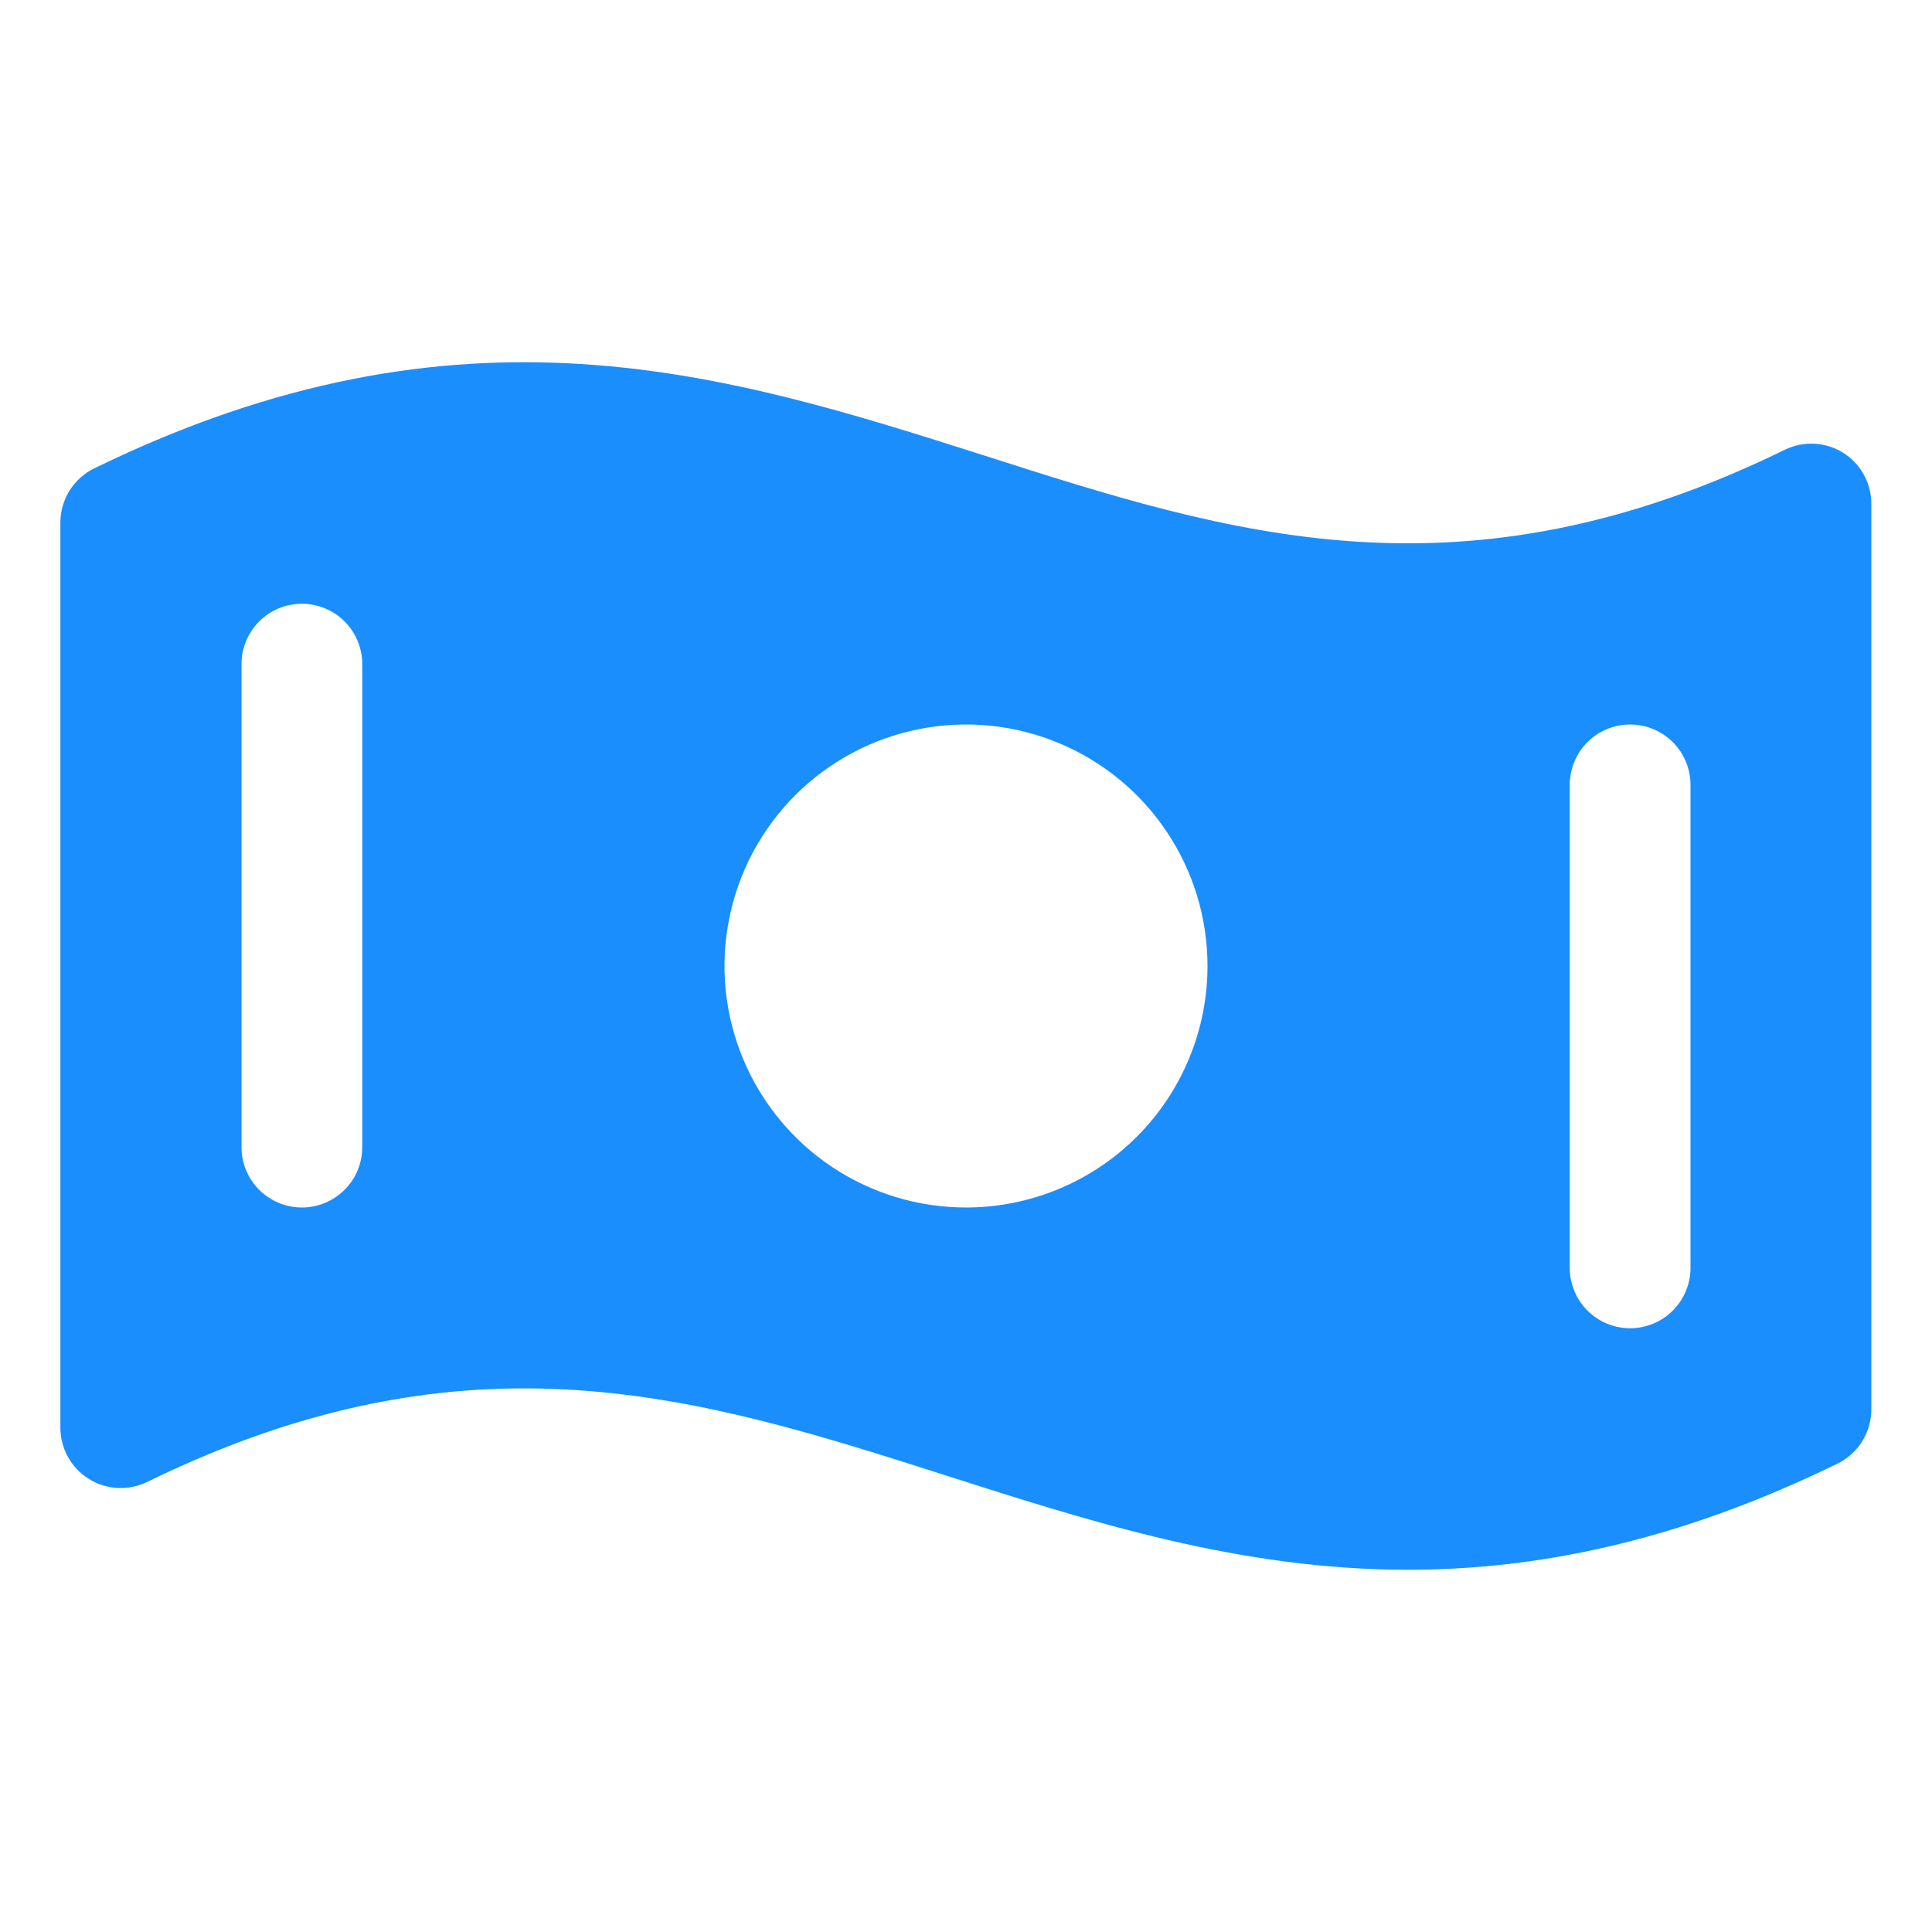 <svg width="94" height="94" viewBox="0 0 94 94" fill="none" xmlns="http://www.w3.org/2000/svg">
<path d="M89.682 22.031C89.259 21.767 88.776 21.615 88.278 21.59C87.78 21.564 87.284 21.665 86.836 21.884C71.073 29.595 59.815 25.982 47.914 22.171C35.397 18.187 22.472 14.056 4.586 22.788C4.092 23.029 3.676 23.404 3.384 23.87C3.093 24.336 2.938 24.874 2.938 25.424V69.461C2.937 69.959 3.064 70.449 3.306 70.885C3.547 71.321 3.896 71.688 4.319 71.953C4.741 72.216 5.224 72.369 5.722 72.395C6.22 72.421 6.716 72.32 7.164 72.101C22.927 64.39 34.185 68.003 46.104 71.814C53.169 74.073 60.366 76.375 68.502 76.375C74.778 76.375 81.622 75.009 89.399 71.212C89.893 70.971 90.309 70.596 90.601 70.13C90.892 69.664 91.047 69.126 91.048 68.576V24.539C91.052 24.039 90.929 23.547 90.69 23.108C90.451 22.669 90.104 22.298 89.682 22.031ZM17.625 55.812C17.625 56.591 17.316 57.339 16.765 57.889C16.214 58.44 15.467 58.75 14.688 58.75C13.908 58.75 13.161 58.44 12.61 57.889C12.059 57.339 11.75 56.591 11.75 55.812V32.312C11.75 31.533 12.059 30.786 12.61 30.235C13.161 29.684 13.908 29.375 14.688 29.375C15.467 29.375 16.214 29.684 16.765 30.235C17.316 30.786 17.625 31.533 17.625 32.312V55.812ZM47 58.75C44.676 58.75 42.404 58.061 40.472 56.77C38.54 55.478 37.034 53.643 36.144 51.496C35.255 49.349 35.022 46.987 35.476 44.708C35.929 42.428 37.048 40.335 38.691 38.691C40.335 37.048 42.428 35.929 44.708 35.476C46.987 35.022 49.349 35.255 51.496 36.144C53.644 37.034 55.479 38.54 56.77 40.472C58.061 42.404 58.75 44.676 58.75 47C58.75 50.116 57.512 53.105 55.309 55.308C53.105 57.512 50.116 58.75 47 58.75ZM82.25 61.687C82.25 62.466 81.941 63.214 81.39 63.764C80.839 64.315 80.092 64.625 79.312 64.625C78.533 64.625 77.786 64.315 77.235 63.764C76.684 63.214 76.375 62.466 76.375 61.687V38.187C76.375 37.408 76.684 36.661 77.235 36.11C77.786 35.559 78.533 35.25 79.312 35.25C80.092 35.25 80.839 35.559 81.39 36.11C81.941 36.661 82.25 37.408 82.25 38.187V61.687Z" fill="#1A8EFD"/>
</svg>
